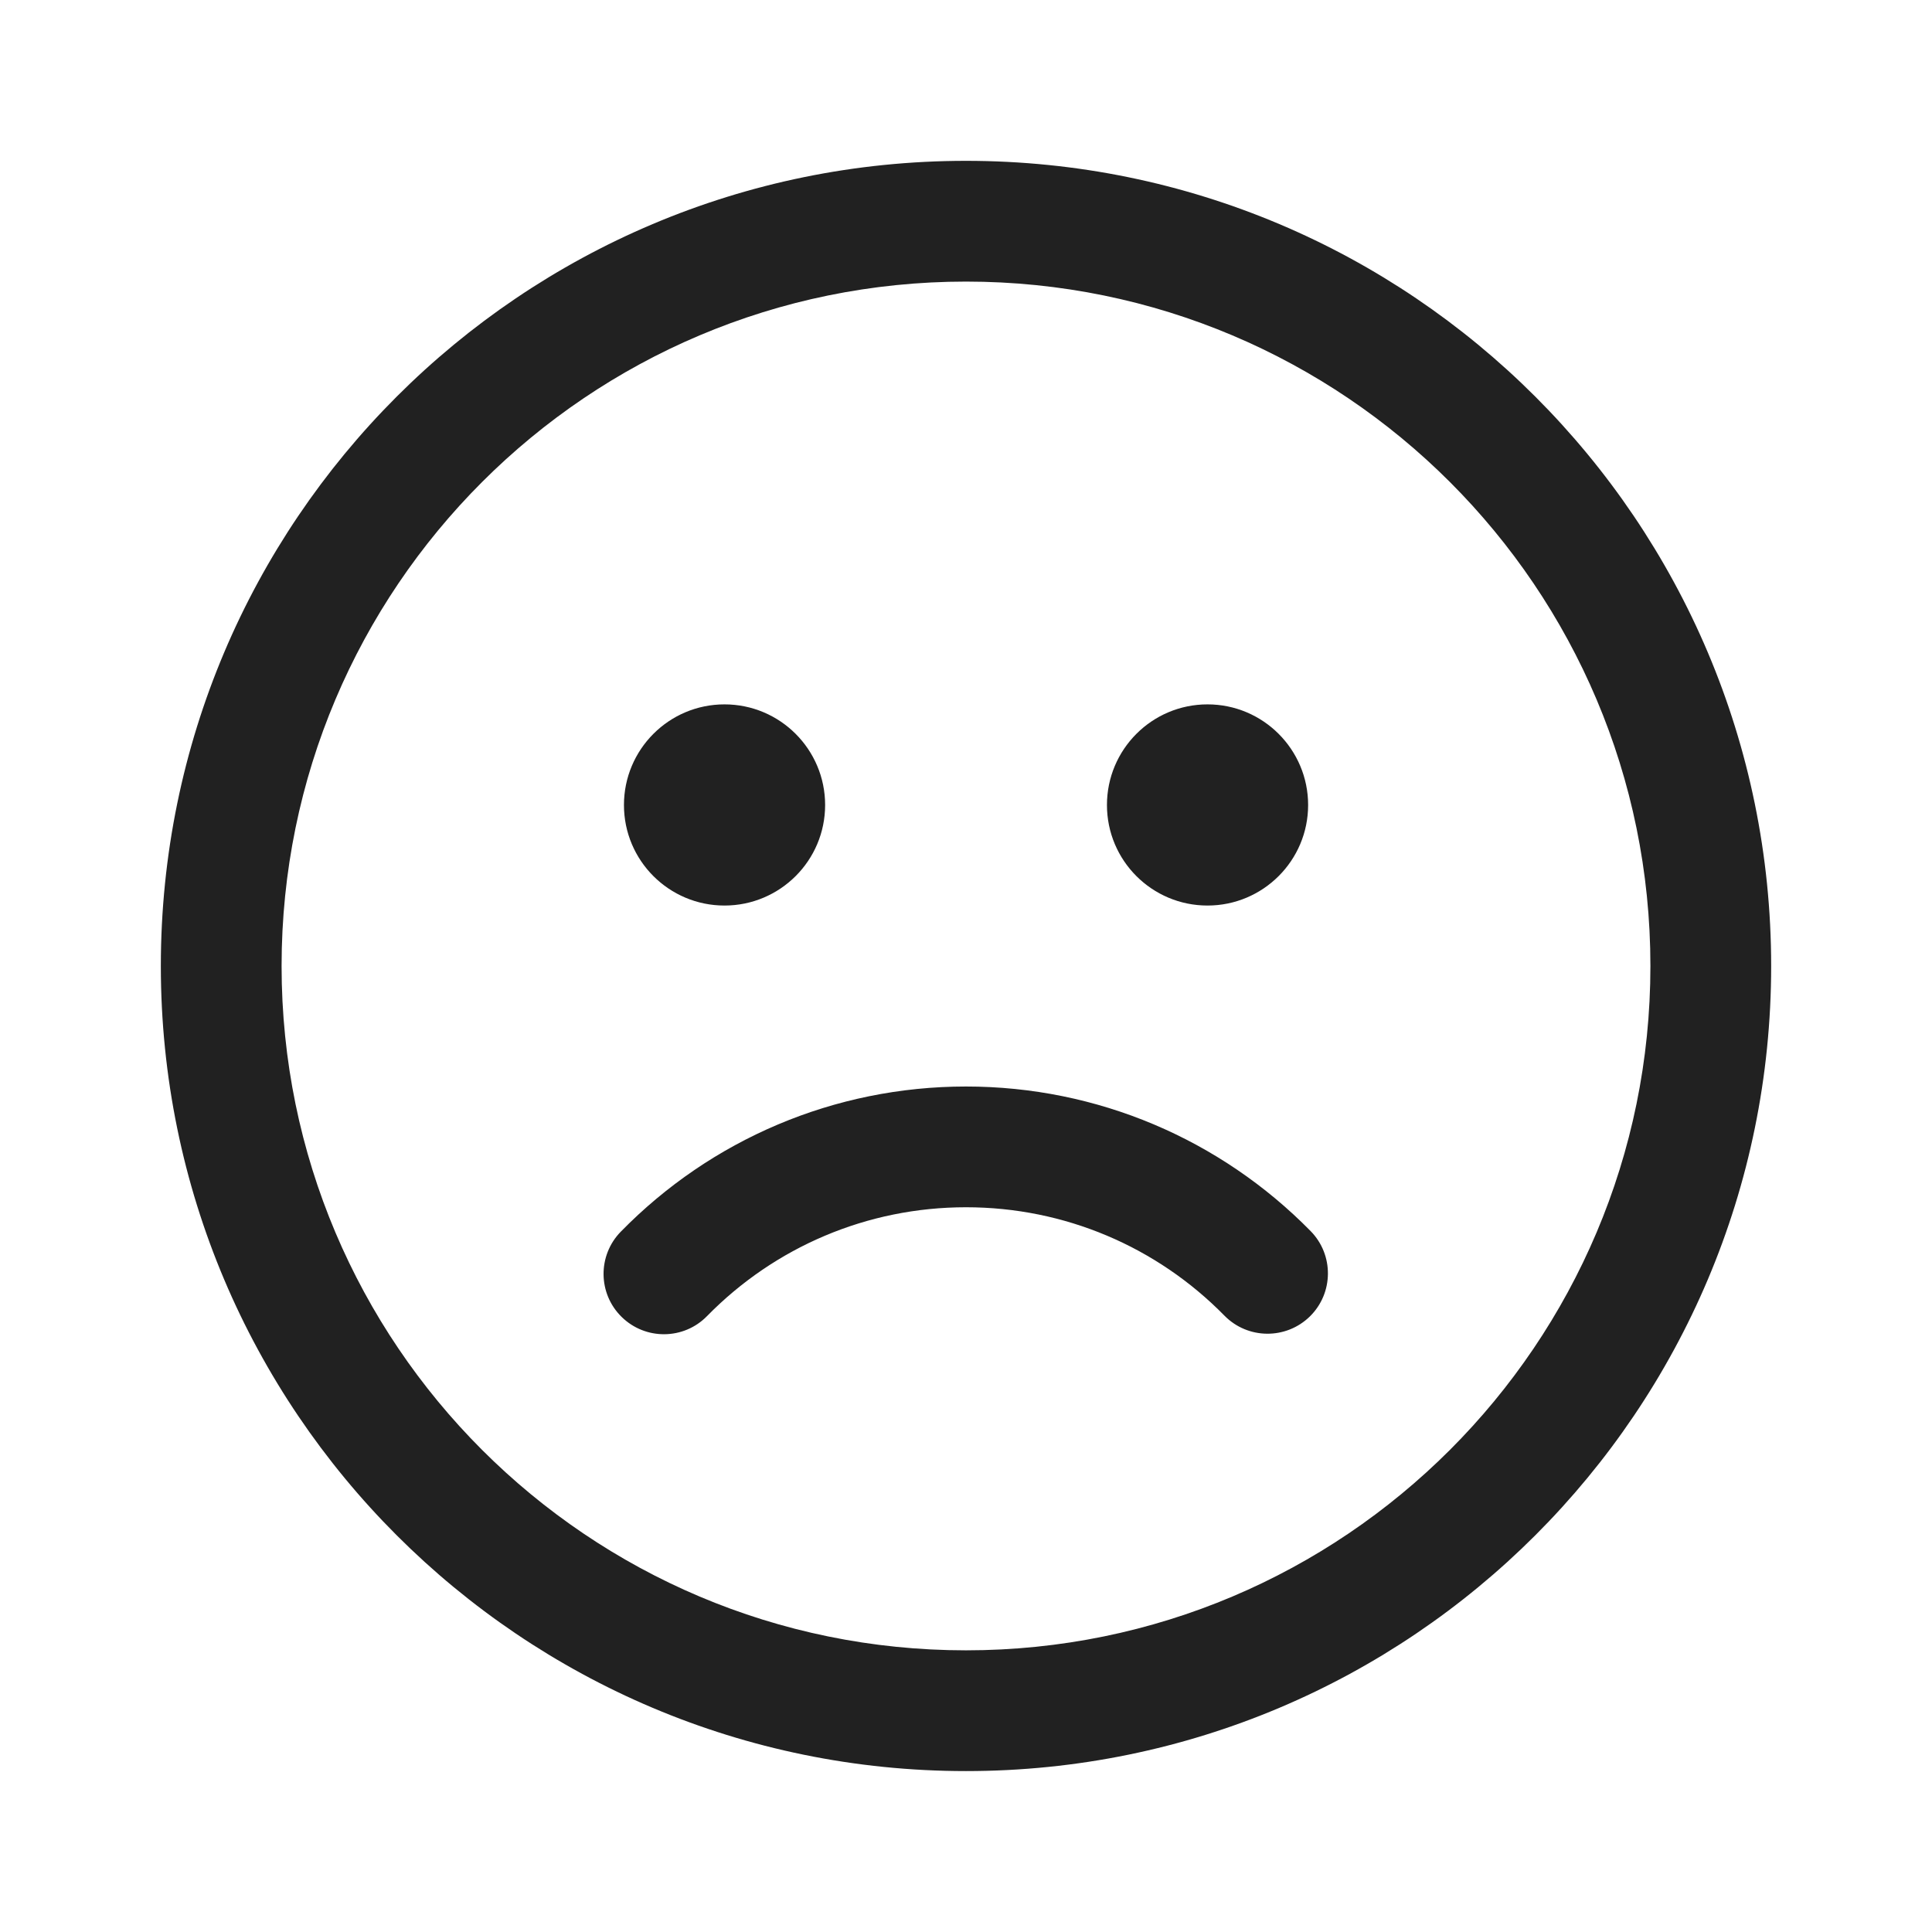 <svg viewBox="0 0 24 24" fill="none" xmlns="http://www.w3.org/2000/svg" height="1em" width="1em">
  <path d="M12 1.998C17.524 1.998 22.002 6.476 22.002 12C22.002 17.523 17.524 22.001 12 22.001C6.476 22.001 1.998 17.523 1.998 12C1.998 6.476 6.476 1.998 12 1.998ZM12 3.498C7.305 3.498 3.498 7.304 3.498 12C3.498 16.695 7.305 20.501 12 20.501C16.695 20.501 20.502 16.695 20.502 12C20.502 7.304 16.695 3.498 12 3.498ZM12 13.497C13.631 13.497 15.16 14.152 16.281 15.293C16.571 15.588 16.567 16.063 16.272 16.353C15.976 16.643 15.501 16.639 15.211 16.344C14.37 15.487 13.225 14.997 12 14.997C10.773 14.997 9.625 15.49 8.783 16.349C8.494 16.645 8.019 16.65 7.723 16.36C7.427 16.071 7.422 15.596 7.712 15.3C8.833 14.155 10.365 13.497 12 13.497ZM9 8.75C9.69 8.75 10.25 9.31 10.25 10C10.25 10.69 9.69 11.249 9 11.249C8.31 11.249 7.751 10.69 7.751 10C7.751 9.31 8.31 8.75 9 8.75ZM15 8.75C15.69 8.75 16.25 9.31 16.25 10C16.25 10.69 15.69 11.249 15 11.249C14.31 11.249 13.751 10.69 13.751 10C13.751 9.31 14.31 8.75 15 8.75Z" fill="#212121"/>
</svg>
